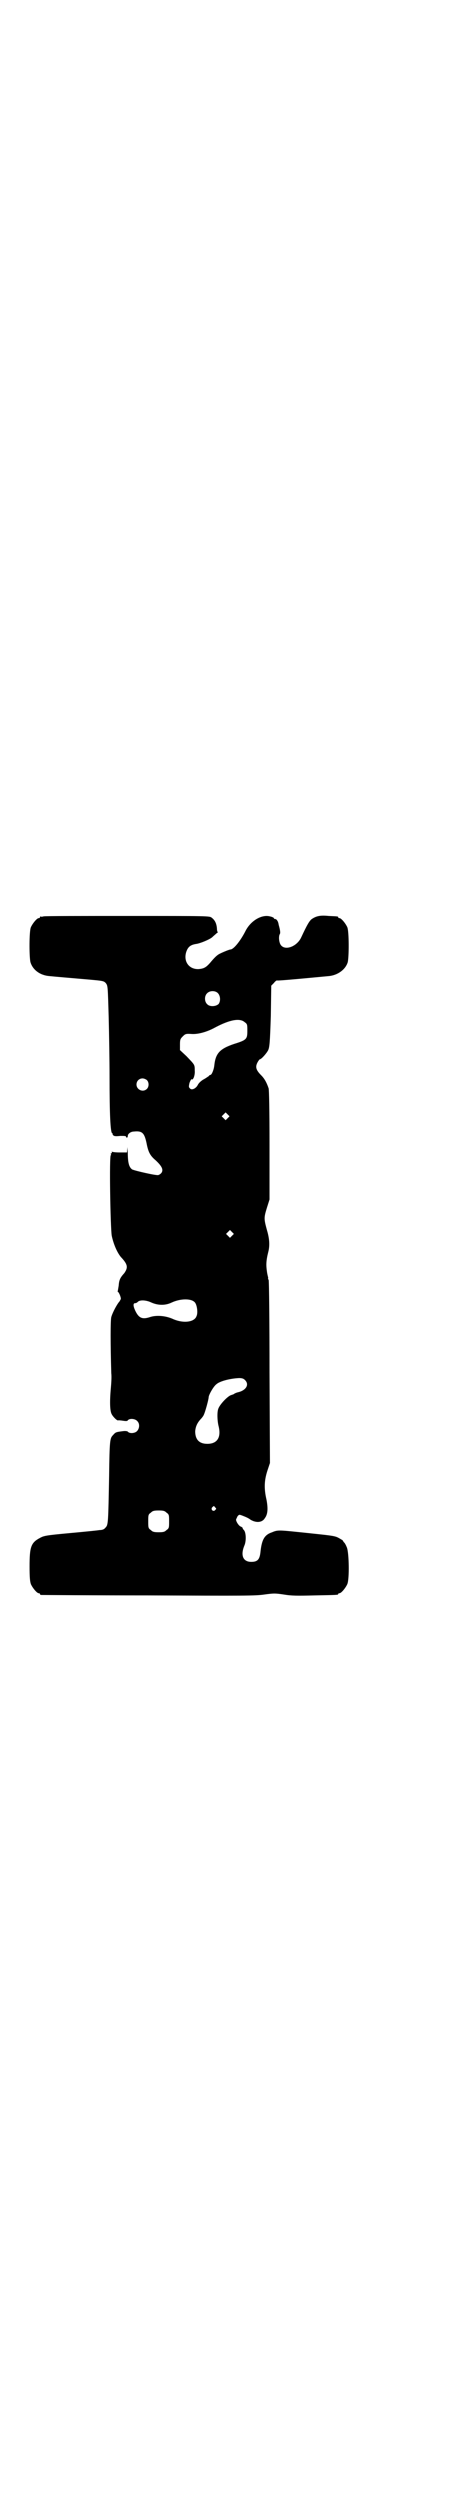 <?xml version="1.0" standalone="no"?>
<!DOCTYPE svg PUBLIC "-//W3C//DTD SVG 20010904//EN"
 "http://www.w3.org/TR/2001/REC-SVG-20010904/DTD/svg10.dtd">
<svg version="1.0" xmlns="http://www.w3.org/2000/svg"
 width="536pt" height="2870pt" viewBox="0 0 536 2870"
 preserveAspectRatio="xMidYMid meet">
<g transform="translate(0,2870) scale(0.5,-0.5)"
fill="#000000" stroke="none">
<path d="M100 3636 c-3 -1 -6 -1 -7 0 0 0 -1 0 -1 -2 0 -1 -1 -2 -3 -2 -4 0
-14 -12 -18 -21 -4 -9 -4 -67 -1 -80 5 -17 21 -30 43 -32 9 -1 56 -5 91 -8 33
-3 35 -3 40 -9 4 -6 4 -7 6 -77 1 -40 2 -101 2 -137 0 -86 2 -128 6 -130 2 -1
2 -2 1 -2 -1 0 0 -1 2 -3 2 -2 7 -2 16 -1 9 0 13 0 13 -2 0 -1 1 -2 2 -2 1 0
2 2 2 4 0 5 7 10 14 10 19 2 24 -3 29 -26 4 -21 8 -29 21 -40 14 -13 18 -21
14 -28 -2 -3 -5 -5 -8 -6 -6 -1 -54 10 -60 13 -7 5 -10 15 -10 38 -1 12 -1 17
-1 12 l-1 -11 -17 0 c-9 0 -17 1 -18 2 0 0 0 0 0 -1 1 -2 0 -3 -1 -3 -1 0 -2
-1 -1 -2 1 -1 1 -2 0 -2 -4 0 -1 -165 2 -185 4 -19 12 -38 21 -49 16 -17 17
-24 8 -37 -10 -11 -12 -16 -13 -29 -1 -6 -2 -12 -2 -12 -1 -1 0 -2 0 -2 2 0 7
-11 7 -16 0 -1 -2 -4 -3 -6 -5 -5 -16 -25 -19 -36 -2 -8 -2 -61 0 -129 1 -8 0
-23 -1 -34 -3 -33 -2 -53 2 -60 3 -6 13 -16 15 -14 1 0 5 0 11 -1 7 -1 10 -1
11 1 4 5 17 4 22 -2 6 -6 5 -17 -1 -23 -5 -5 -17 -6 -21 -1 -1 1 -5 2 -12 1
-15 -2 -16 -2 -22 -9 -7 -7 -8 -11 -9 -94 -2 -106 -2 -112 -8 -118 -3 -4 -7
-6 -14 -6 -6 -1 -36 -4 -69 -7 -54 -5 -59 -6 -68 -11 -21 -11 -24 -21 -24 -66
0 -25 1 -34 3 -40 4 -9 14 -21 18 -21 2 0 3 -1 3 -2 0 -1 1 -2 3 -2 1 0 112
-1 246 -1 223 -1 246 -1 267 2 22 3 25 3 45 0 18 -3 31 -3 71 -2 52 1 54 1 54
3 0 1 1 2 3 2 4 0 14 12 18 21 5 12 4 71 -1 84 -2 5 -5 11 -7 12 -1 2 -3 4 -3
5 -1 0 -5 3 -11 6 -8 4 -20 5 -67 10 -68 7 -70 8 -84 2 -18 -6 -24 -17 -27
-47 -2 -16 -7 -21 -21 -21 -19 0 -25 15 -16 37 5 11 4 31 -1 36 -2 2 -3 4 -3
5 0 1 -2 2 -4 3 -4 1 -11 11 -11 16 0 1 2 4 3 7 4 5 4 5 12 2 5 -2 13 -5 18
-9 13 -8 27 -7 33 3 7 9 8 22 4 43 -6 26 -5 44 2 66 l6 18 -1 208 c0 114 -1
210 -2 212 -1 2 -2 4 -1 5 0 1 -2 7 -3 15 -2 14 -2 24 3 44 4 15 3 31 -3 51
-7 26 -7 28 0 51 l6 19 0 123 c0 86 -1 126 -2 132 -4 12 -9 22 -17 30 -12 12
-14 19 -9 29 2 4 5 8 6 8 3 0 15 13 19 21 3 7 4 16 6 78 l1 70 6 6 c3 4 6 6 7
6 0 -1 25 1 120 10 20 2 38 15 43 32 3 14 3 70 -1 80 -4 9 -14 21 -18 21 -2 0
-3 1 -3 2 0 2 0 2 -22 3 -19 2 -29 0 -40 -8 -5 -5 -9 -11 -23 -41 -9 -20 -35
-31 -46 -19 -5 5 -7 21 -3 27 1 2 1 7 -3 21 -1 8 -5 13 -8 13 -2 0 -3 1 -3 2
0 1 -4 3 -9 4 -19 5 -45 -10 -57 -35 -12 -23 -27 -41 -34 -41 -2 0 -15 -5 -25
-10 -6 -3 -12 -9 -22 -21 -9 -10 -14 -13 -26 -14 -21 -1 -35 16 -29 38 4 13
10 18 25 20 10 2 29 10 35 15 3 3 8 7 10 9 3 2 4 3 3 3 -1 0 -2 4 -2 9 -1 10
-4 18 -12 24 -5 4 -6 4 -194 4 -103 0 -190 0 -193 -1z m401 -176 c6 -6 7 -18
2 -25 -6 -6 -20 -7 -26 -1 -7 6 -7 19 -1 25 6 7 19 7 25 1z m62 -67 c6 -4 6
-6 6 -20 0 -19 -2 -21 -31 -30 -32 -11 -42 -21 -45 -49 -1 -10 -6 -22 -9 -22
-1 0 -3 -1 -4 -3 -2 -1 -7 -5 -13 -8 -6 -4 -10 -8 -12 -12 -4 -8 -14 -13 -18
-8 -3 3 -3 4 -1 13 2 5 4 9 5 8 3 -3 8 9 7 20 0 14 0 13 -19 33 l-15 14 0 13
c0 11 1 13 6 18 6 6 7 7 21 6 15 -1 36 5 54 15 34 18 57 22 68 12z m-225 -133
c5 -5 5 -15 0 -20 -9 -9 -24 -2 -24 10 0 8 6 14 14 14 3 0 8 -2 10 -4z m186
-87 l-5 -5 -4 4 -5 5 4 4 5 5 4 -4 5 -5 -4 -4z m10 -270 l-5 -5 -4 4 -5 5 4 4
5 5 4 -4 5 -5 -4 -4z m-86 -153 c5 -5 8 -24 4 -32 -5 -14 -31 -17 -55 -6 -16
7 -37 9 -52 4 -18 -6 -26 -2 -34 15 -5 11 -5 17 0 17 2 0 4 1 6 3 5 5 19 4 30
-1 15 -7 32 -8 47 -1 21 10 46 10 54 1z m115 -178 c11 -10 4 -23 -13 -28 -5
-1 -10 -3 -11 -4 -1 -1 -4 -2 -7 -3 -8 -2 -27 -22 -30 -32 -3 -8 -2 -29 1 -40
6 -25 -3 -40 -26 -40 -19 0 -28 10 -28 29 1 10 4 18 12 27 3 3 7 8 8 11 3 6
11 35 11 40 0 5 11 25 18 30 8 7 31 13 52 14 6 0 10 -1 13 -4z m-68 -293 c3
-3 3 -3 0 -6 -4 -5 -11 1 -7 6 4 4 4 4 7 0z m-112 -12 c6 -4 6 -6 6 -20 0 -14
0 -16 -6 -20 -4 -4 -7 -5 -18 -5 -11 0 -14 1 -18 5 -6 4 -6 6 -6 20 0 14 0 16
6 20 4 4 7 5 18 5 11 0 14 -1 18 -5z"/>
</g>
</svg>
